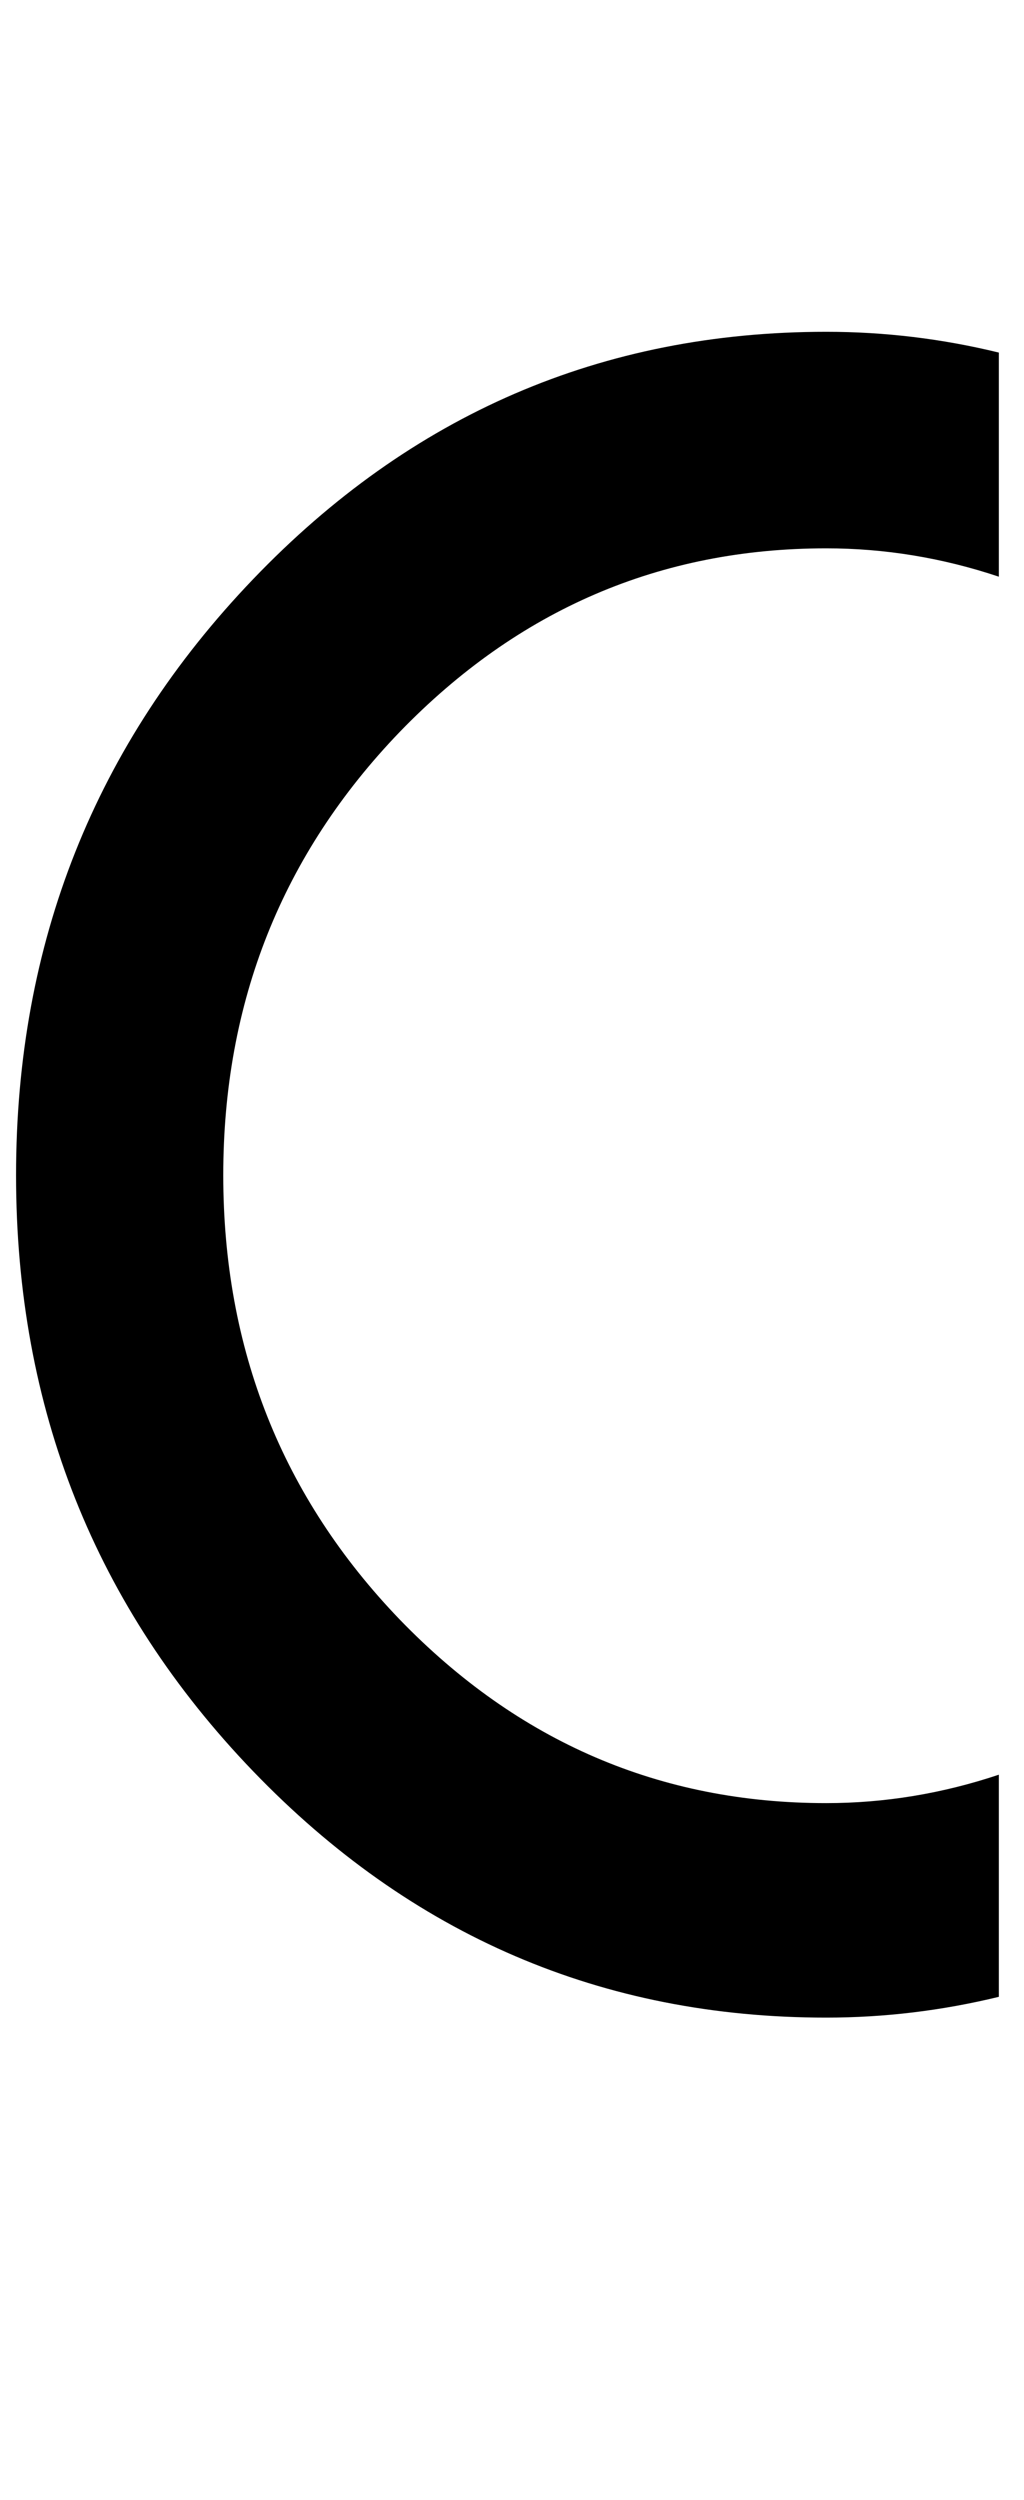 <?xml version="1.0" encoding="UTF-8" standalone="no"?>
<svg
   version="1.1"
   width="41"
   height="100"
   id="svg4460"
   sodipodi:docname="u0043-C.svg"
   inkscape:version="1.1.1 (3bf5ae0d25, 2021-09-20)"
   xmlns:inkscape="http://www.inkscape.org/namespaces/inkscape"
   xmlns:sodipodi="http://sodipodi.sourceforge.net/DTD/sodipodi-0.dtd"
   xmlns="http://www.w3.org/2000/svg"
   xmlns:svg="http://www.w3.org/2000/svg"
   xmlns:rdf="http://www.w3.org/1999/02/22-rdf-syntax-ns#"
   xmlns:cc="http://creativecommons.org/ns#"
   xmlns:dc="http://purl.org/dc/elements/1.1/">
  <sodipodi:namedview
     pagecolor="#ffffff"
     bordercolor="#666666"
     borderopacity="1"
     objecttolerance="10"
     gridtolerance="10"
     guidetolerance="10"
     inkscape:pageopacity="0"
     inkscape:pageshadow="2"
     inkscape:window-width="2880"
     inkscape:window-height="1541"
     id="namedview11"
     showgrid="true"
     inkscape:zoom="256"
     inkscape:cx="38.246094"
     inkscape:cy="80.646484"
     inkscape:window-x="-11"
     inkscape:window-y="-11"
     inkscape:window-maximized="1"
     inkscape:current-layer="text5282"
     inkscape:document-rotation="0"
     inkscape:pagecheckerboard="0"
     showguides="true"
     inkscape:guide-bbox="true">
    <inkscape:grid
       type="xygrid"
       id="grid823" />
    <sodipodi:guide
       position="0,86"
       orientation="66,0"
       id="guide957" />
    <sodipodi:guide
       position="0,20"
       orientation="0,50"
       id="guide959" />
    <sodipodi:guide
       position="50,20"
       orientation="-66,0"
       id="guide961" />
    <sodipodi:guide
       position="50,86"
       orientation="0,-50"
       id="guide963" />
  </sodipodi:namedview>
  <defs
     id="defs4462" />
  <g
     aria-label="C"
     id="text3215"
     style="font-size:32px;line-height:1.25"
     transform="translate(-37.75,-4)">
    <g
       aria-label="A"
       id="text5282"
       transform="matrix(1.629,0,0,2.829,-41.003,-68.777)">
      <path
         id="path456"
         style="font-weight:bold;font-size:12.7px;line-height:1;font-family:'Caviar Dreams';-inkscape-font-specification:'Caviar Dreams Bold';text-align:center;text-anchor:middle;fill:#000000;stroke:#ffffff;stroke-width:0;stroke-linecap:round"
         d="m 68.652,30.417 c -5.509,0 -10.205,1.166 -14.088,3.499 -3.884,2.333 -5.825,5.142 -5.825,8.427 0,3.295 1.942,6.104 5.825,8.427 3.884,2.323 8.58,3.485 14.088,3.485 1.436,0 2.849,-0.099 4.243,-0.294 v -3.141 c -1.393,0.268 -2.808,0.402 -4.243,0.402 -4.079,0 -7.572,-0.865 -10.481,-2.595 -2.892,-1.73 -4.339,-3.825 -4.339,-6.284 0,-2.449 1.446,-4.539 4.339,-6.269 2.909,-1.73 6.402,-2.595 10.481,-2.595 1.435,0 2.85,0.133 4.243,0.401 v -3.169 c -1.394,-0.196 -2.808,-0.294 -4.243,-0.294 z" />
    </g>
  </g>
</svg>
